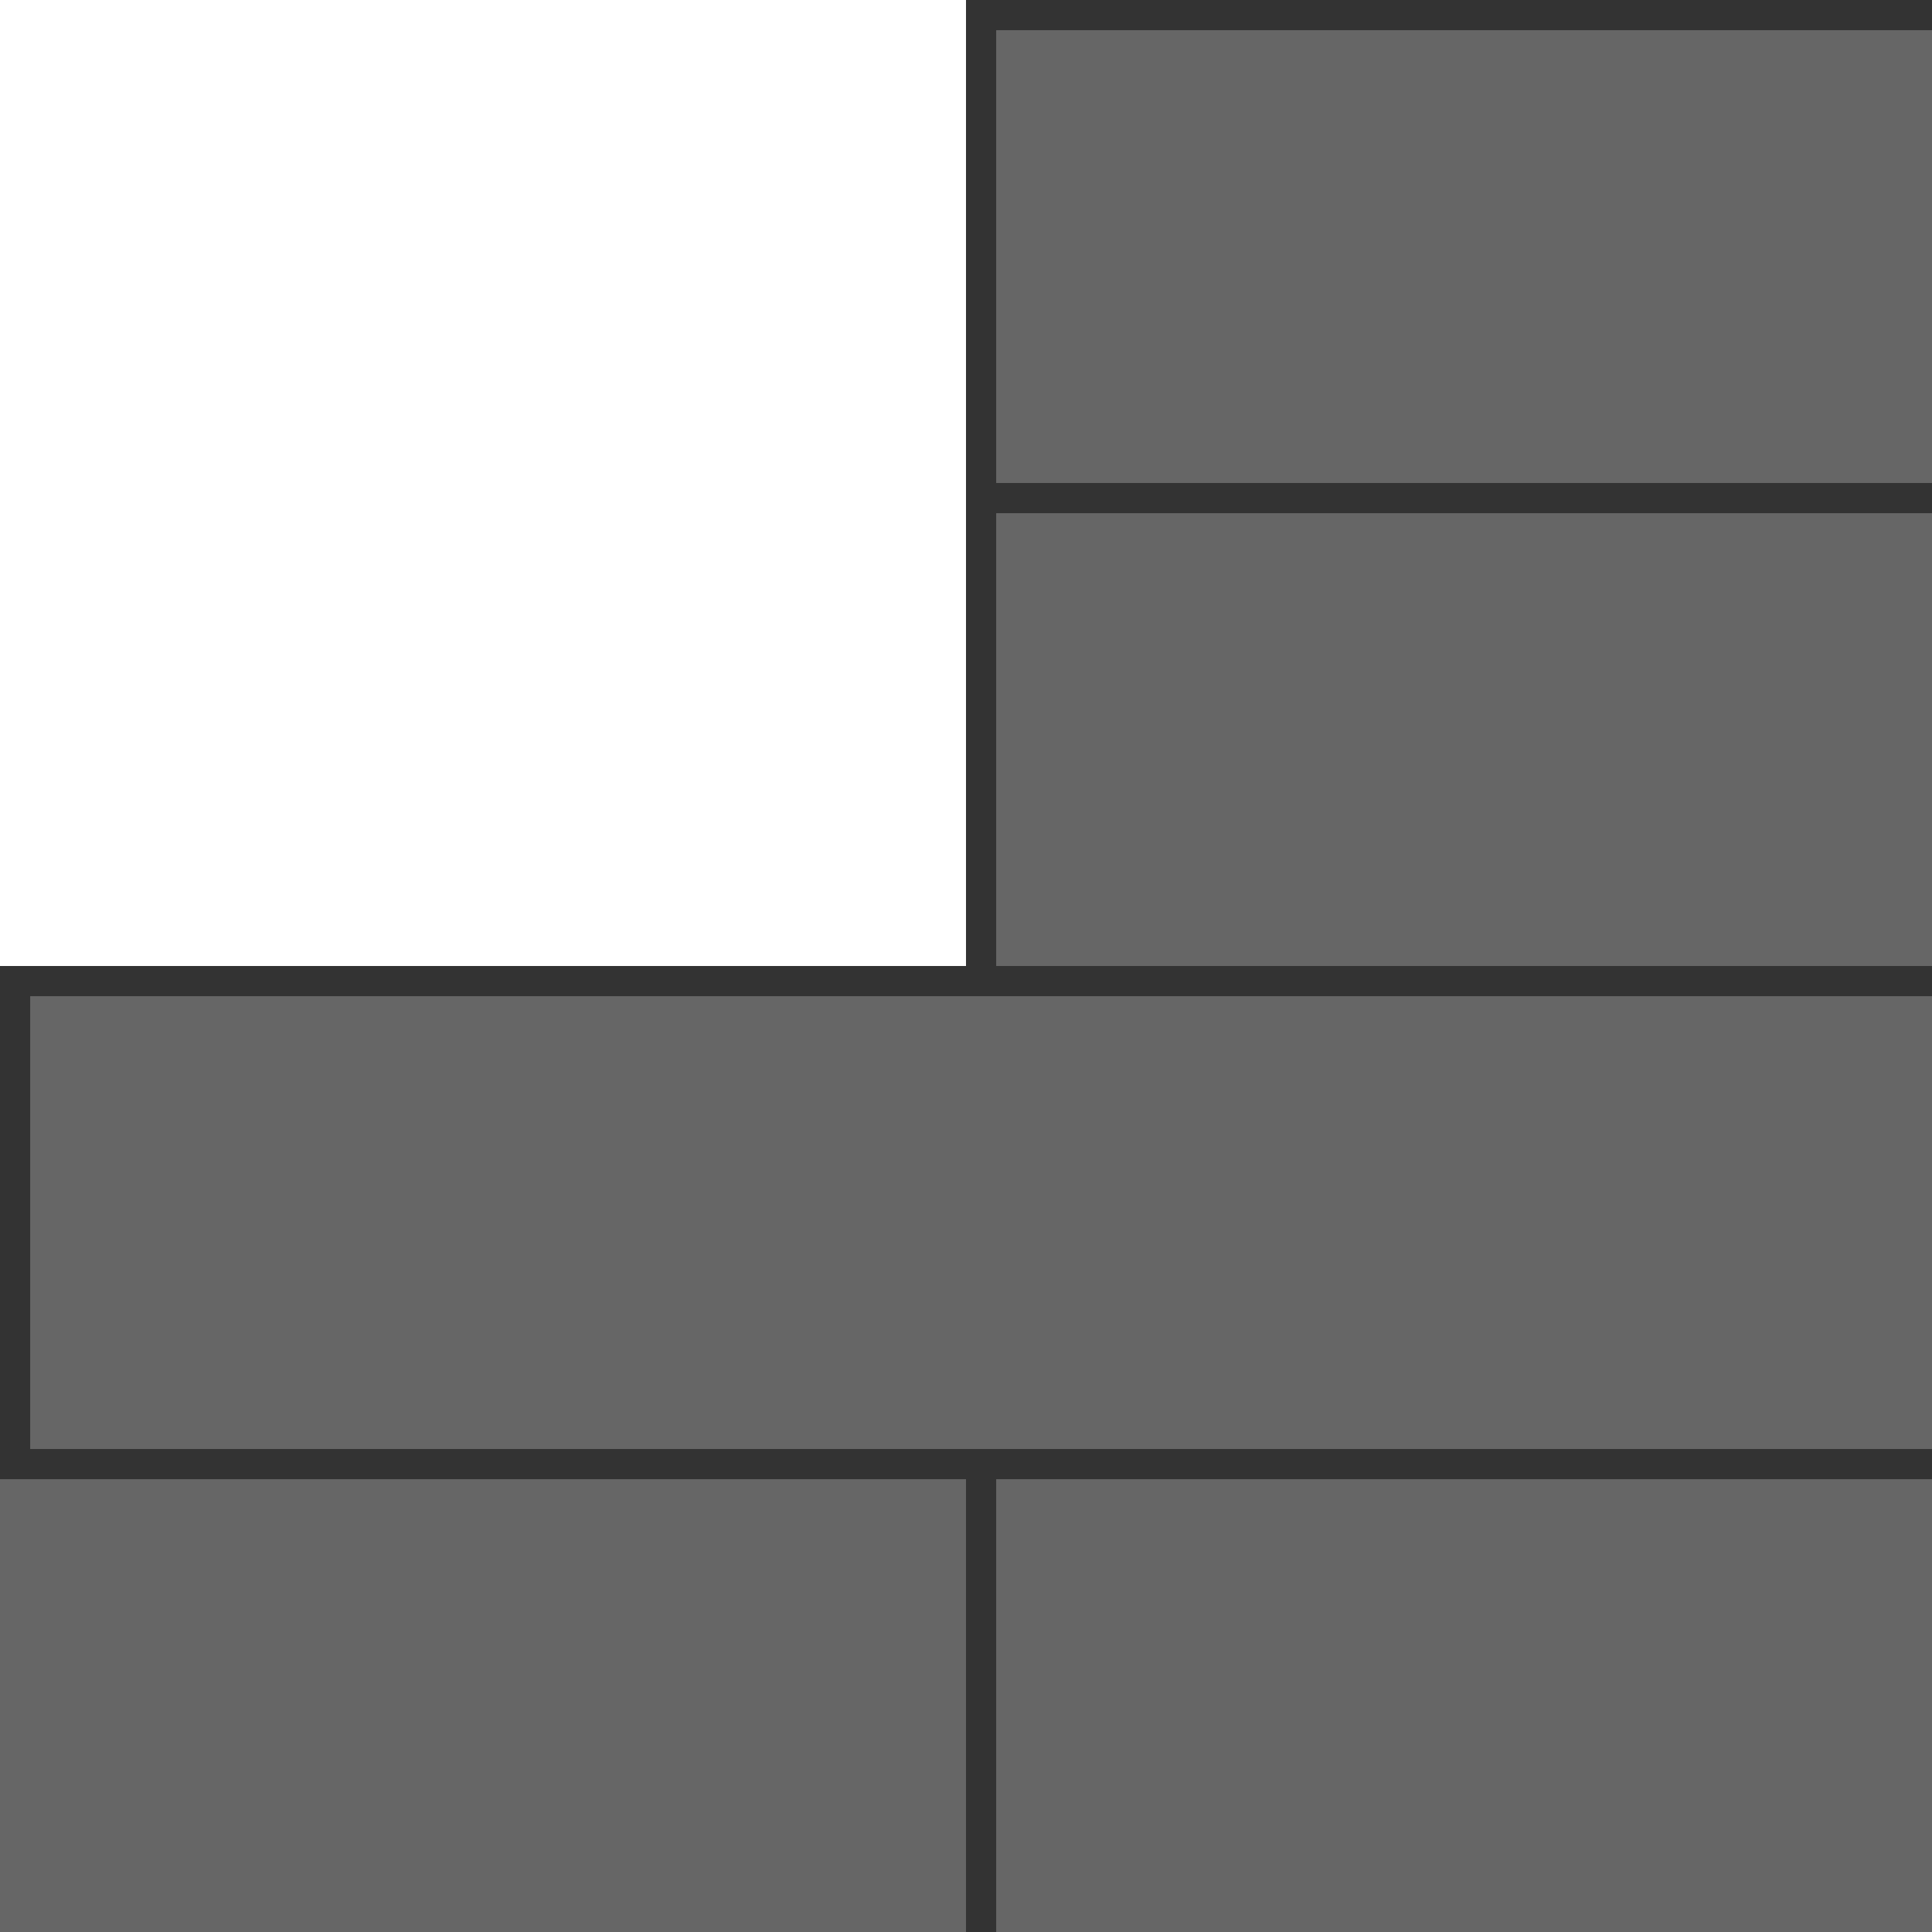 <svg width="64" xmlns="http://www.w3.org/2000/svg" height="64" fill="none"><g class="frame-container-wrapper"><g class="frame-container-blur"><g class="frame-container-shadows"><g class="fills"><rect rx="0" ry="0" width="64" height="64" transform="matrix(1, 0, 0, 1, 0, 0)" class="frame-background"/></g><g class="frame-children"><rect rx="0" ry="0" y="32" transform="matrix(1, 0, 0, 1, 0, 0)" width="64" height="32" style="fill: rgb(51, 51, 51); fill-opacity: 1;" class="fills"/><rect rx="0" ry="0" x="32" transform="matrix(1, 0, 0, 1, 0, 0)" width="32" height="32" style="fill: rgb(51, 51, 51); fill-opacity: 1;" class="fills"/><rect rx="0" ry="0" x="33" y="17" transform="matrix(1, 0, 0, 1, 0, 0)" width="31" height="15" style="fill: rgb(102, 102, 102); fill-opacity: 1;" class="fills"/><rect rx="0" ry="0" x="33" y="1" transform="matrix(1, 0, 0, 1, 0, 0)" width="31" height="15" style="fill: rgb(102, 102, 102); fill-opacity: 1;" class="fills"/><rect rx="0" ry="0" y="49" transform="matrix(1, 0, 0, 1, 0, 0)" width="32" height="15" style="fill: rgb(102, 102, 102); fill-opacity: 1;" class="fills"/><rect rx="0" ry="0" x="33" y="49" transform="matrix(1, 0, 0, 1, 0, 0)" width="31" height="15" style="fill: rgb(102, 102, 102); fill-opacity: 1;" class="fills"/><rect rx="0" ry="0" x="1" y="33" transform="matrix(1, 0, 0, 1, 0, 0)" width="63" height="15" style="fill: rgb(102, 102, 102); fill-opacity: 1;" class="fills"/></g></g></g></g></svg>